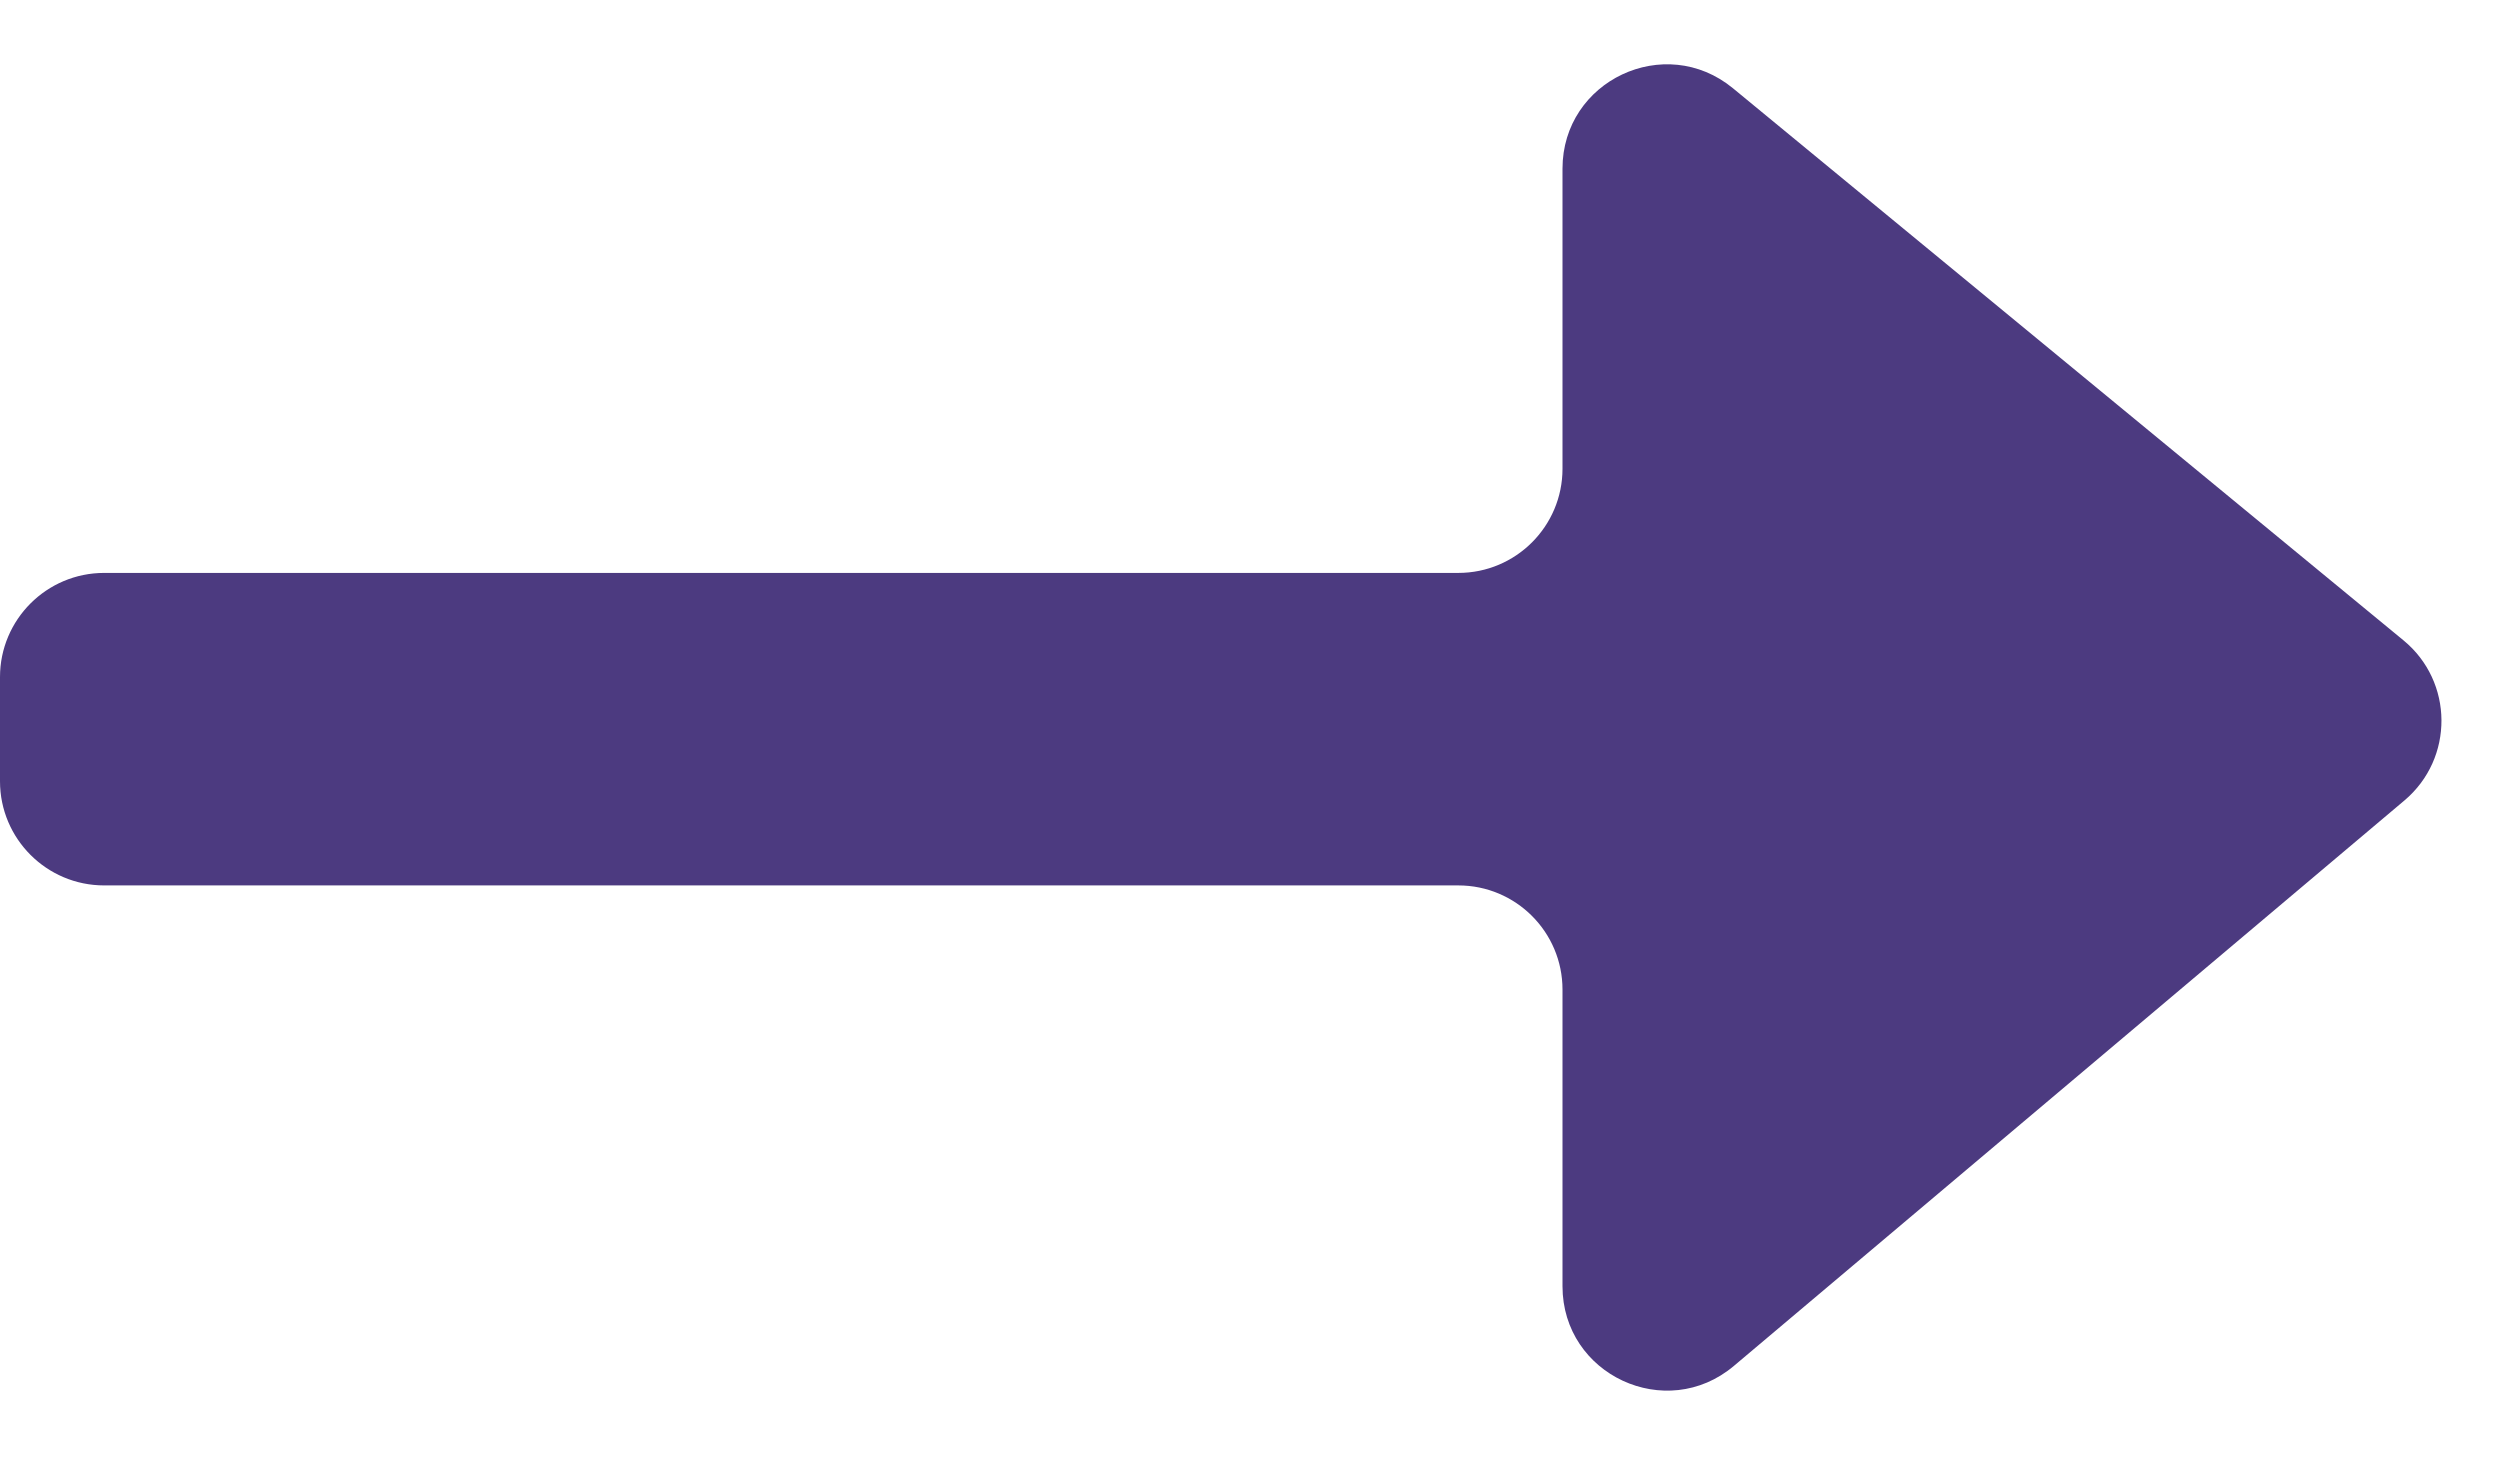 <svg width="24" height="14" viewBox="0 0 24 14" fill="none" xmlns="http://www.w3.org/2000/svg">
<path d="M16.636 0.847C15.983 0.31 15 0.774 15 1.619V4.5C15 5.052 14.552 5.5 14 5.5H1C0.448 5.5 0 5.948 0 6.5V7.5C0 8.052 0.448 8.5 1 8.5H14C14.552 8.5 15 8.948 15 9.5V12.348C15 13.199 15.995 13.661 16.645 13.113L23.083 7.684C23.56 7.281 23.556 6.544 23.073 6.147L16.636 0.847Z" fill="#4C3A80"/>
</svg>
